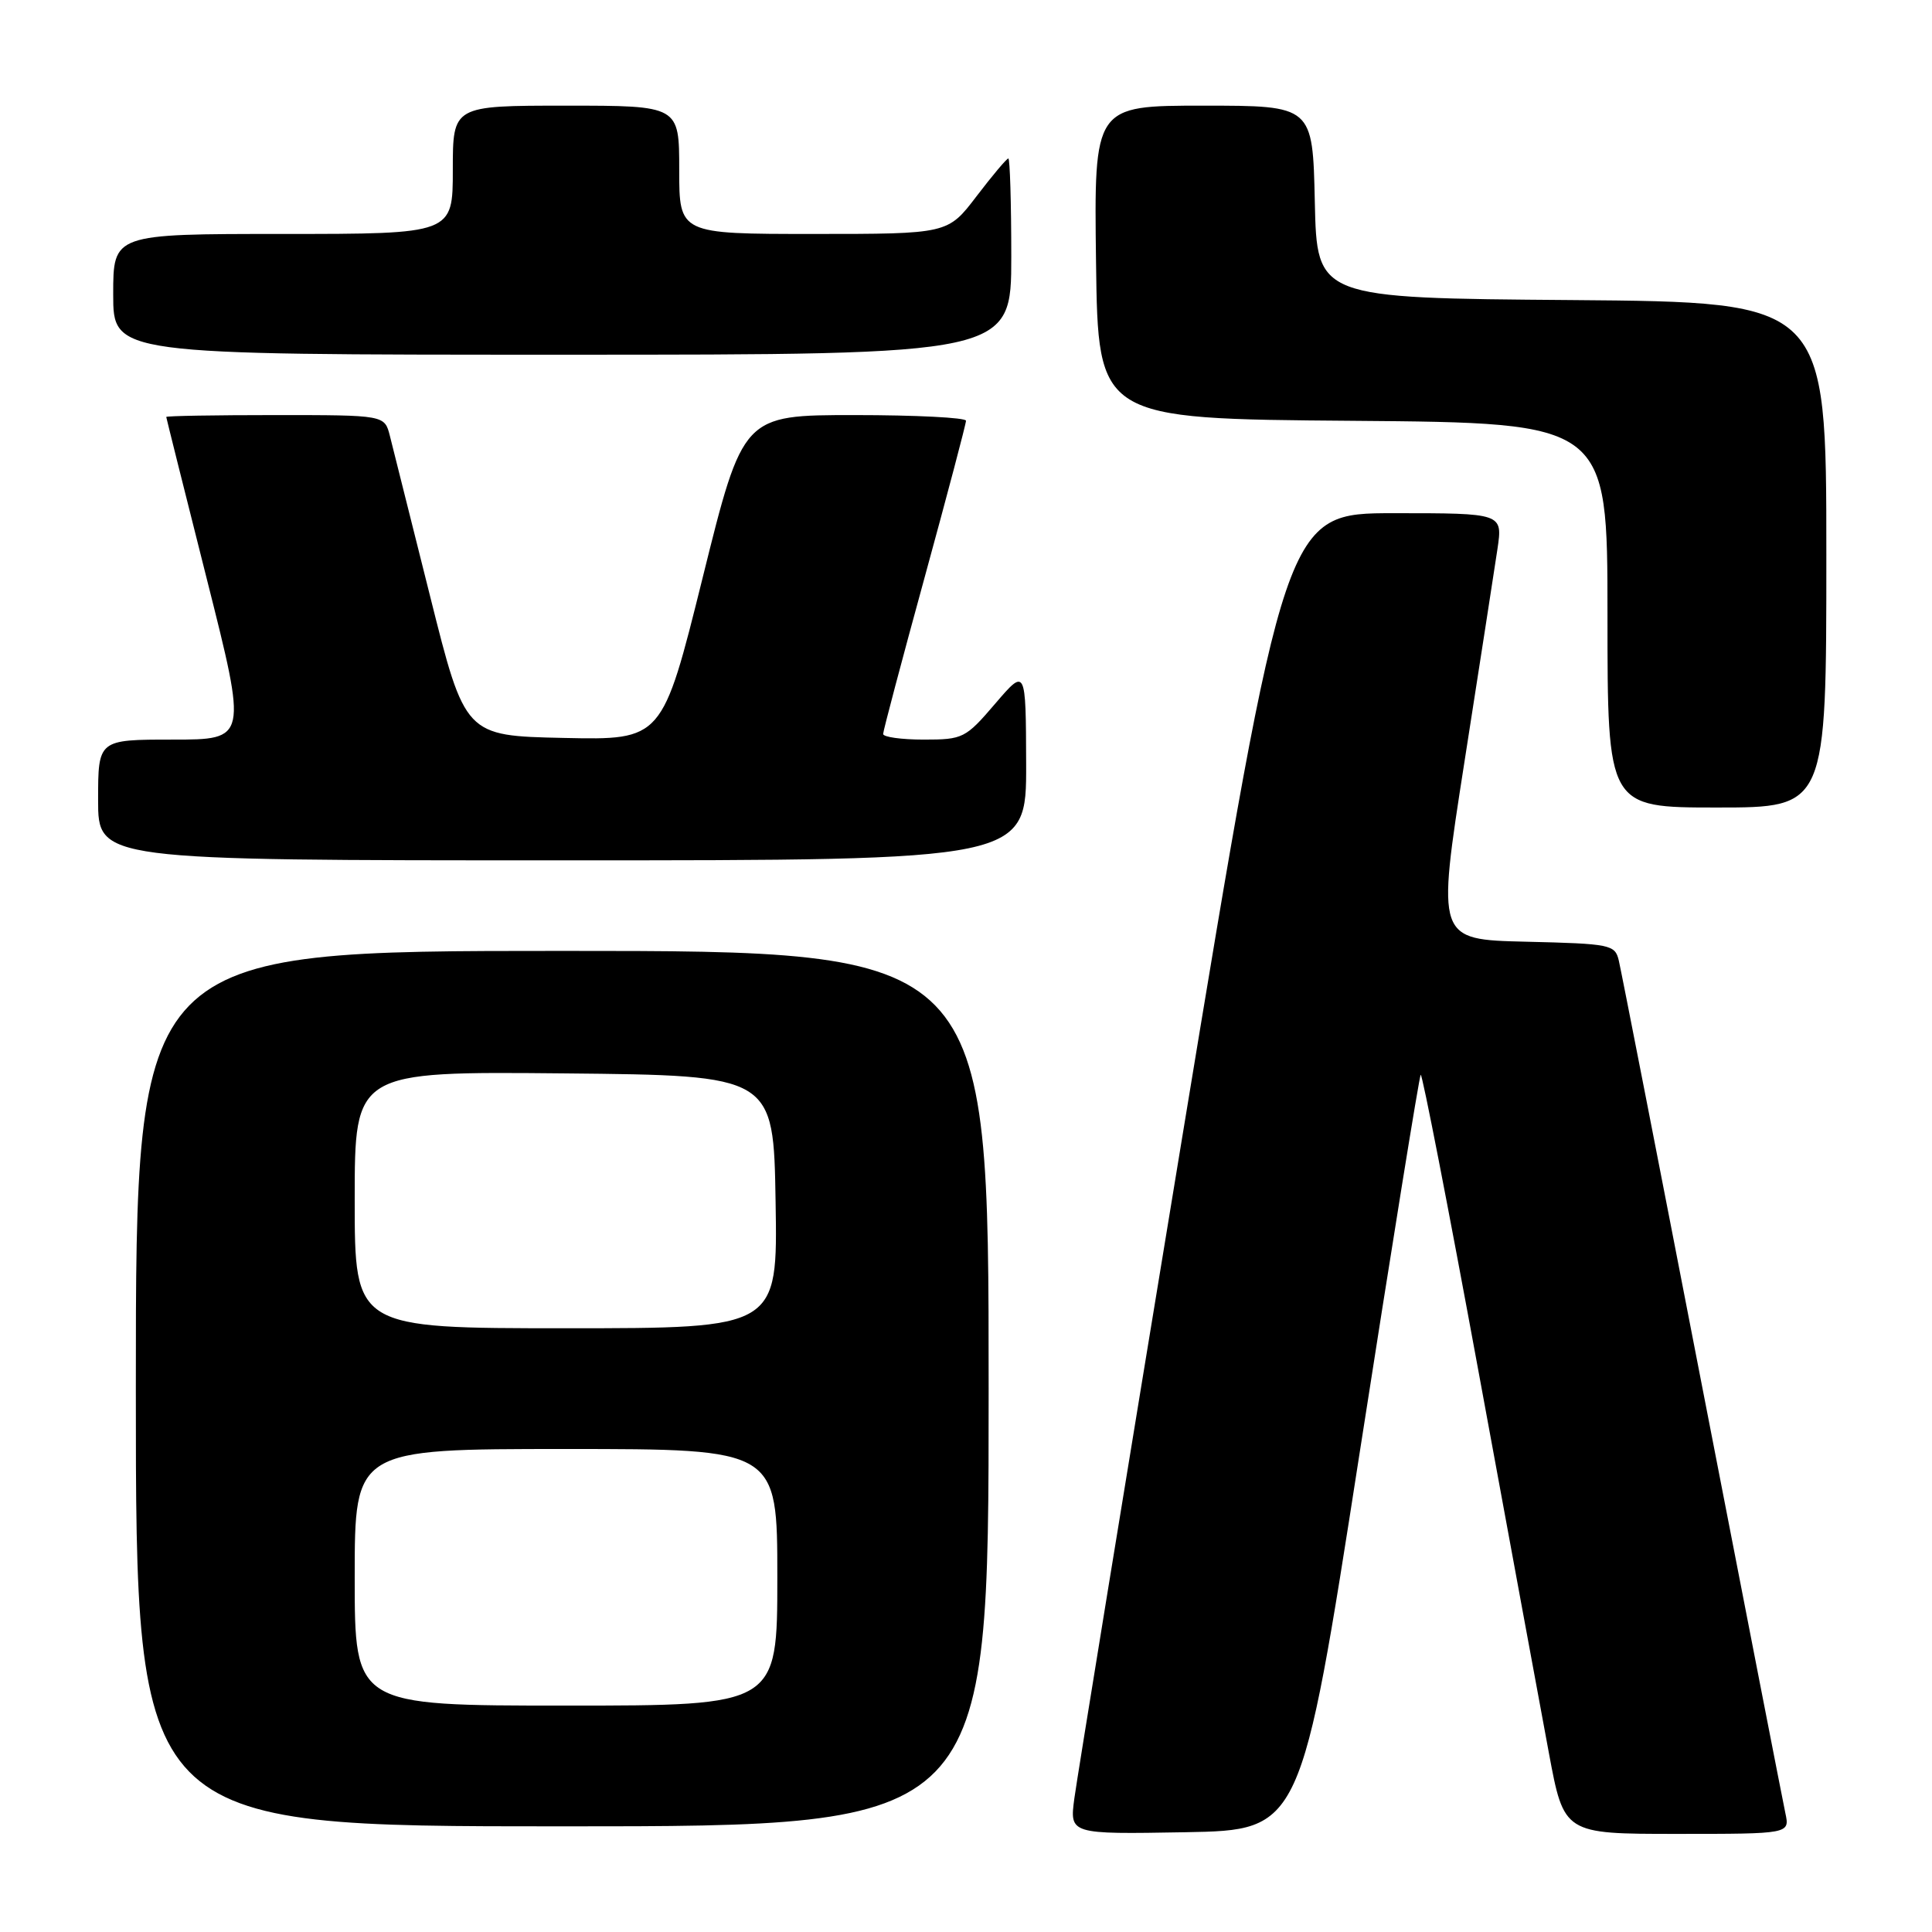 <?xml version="1.0" encoding="UTF-8" standalone="no"?>
<!DOCTYPE svg PUBLIC "-//W3C//DTD SVG 1.1//EN" "http://www.w3.org/Graphics/SVG/1.1/DTD/svg11.dtd" >
<svg xmlns="http://www.w3.org/2000/svg" xmlns:xlink="http://www.w3.org/1999/xlink" version="1.1" viewBox="0 0 256 256">
 <g >
 <path fill="currentColor"
d=" M 180.14 192.64 C 184.41 165.21 188.06 142.61 188.25 142.41 C 188.45 142.22 191.90 159.93 195.92 181.78 C 199.94 203.63 204.13 226.34 205.23 232.25 C 207.23 243.00 207.23 243.00 222.20 243.00 C 237.16 243.00 237.16 243.00 236.57 240.25 C 236.25 238.74 231.27 213.20 225.50 183.50 C 219.74 153.80 214.79 128.50 214.50 127.28 C 214.00 125.16 213.43 125.05 202.17 124.78 C 190.37 124.50 190.37 124.50 194.04 101.00 C 196.06 88.07 198.03 75.36 198.42 72.75 C 199.12 68.00 199.12 68.00 184.71 68.00 C 170.29 68.00 170.29 68.00 156.64 150.75 C 149.14 196.26 142.71 235.65 142.36 238.28 C 141.72 243.05 141.72 243.05 157.05 242.78 C 172.38 242.50 172.38 242.50 180.14 192.64 Z  M 131.00 184.00 C 131.00 126.00 131.00 126.00 74.50 126.00 C 18.00 126.00 18.00 126.00 18.00 184.00 C 18.00 242.00 18.00 242.00 74.50 242.00 C 131.00 242.00 131.00 242.00 131.00 184.00 Z  M 135.97 101.25 C 135.93 88.50 135.93 88.50 131.86 93.25 C 127.94 97.83 127.60 98.00 122.40 98.00 C 119.43 98.00 117.01 97.66 117.02 97.25 C 117.03 96.84 119.50 87.50 122.52 76.50 C 125.53 65.51 128.00 56.17 128.00 55.75 C 128.00 55.34 121.35 55.00 113.23 55.00 C 98.45 55.00 98.45 55.00 93.11 76.53 C 87.76 98.06 87.76 98.06 74.69 97.78 C 61.62 97.50 61.62 97.50 56.99 79.00 C 54.44 68.83 52.04 59.26 51.66 57.75 C 50.96 55.00 50.96 55.00 36.48 55.00 C 28.52 55.00 22.01 55.11 22.03 55.25 C 22.04 55.39 24.46 65.06 27.41 76.75 C 32.77 98.00 32.77 98.00 22.88 98.00 C 13.00 98.00 13.00 98.00 13.00 106.00 C 13.00 114.00 13.00 114.00 74.50 114.00 C 136.00 114.00 136.00 114.00 135.97 101.25 Z  M 242.00 73.51 C 242.00 40.03 242.00 40.03 208.25 39.76 C 174.50 39.50 174.50 39.50 174.22 26.75 C 173.94 14.00 173.94 14.00 159.45 14.00 C 144.96 14.00 144.96 14.00 145.23 34.75 C 145.50 55.50 145.50 55.50 179.25 55.76 C 213.00 56.03 213.00 56.03 213.00 81.51 C 213.00 107.00 213.00 107.00 227.50 107.00 C 242.00 107.00 242.00 107.00 242.00 73.51 Z  M 134.00 34.00 C 134.00 26.85 133.82 21.00 133.61 21.00 C 133.39 21.00 131.50 23.25 129.40 26.00 C 125.59 31.00 125.59 31.00 107.79 31.00 C 90.00 31.00 90.00 31.00 90.00 22.50 C 90.00 14.00 90.00 14.00 75.00 14.00 C 60.00 14.00 60.00 14.00 60.00 22.50 C 60.00 31.00 60.00 31.00 37.50 31.00 C 15.00 31.00 15.00 31.00 15.00 39.00 C 15.00 47.00 15.00 47.00 74.50 47.00 C 134.00 47.00 134.00 47.00 134.00 34.00 Z  M 47.00 209.00 C 47.00 192.00 47.00 192.00 75.00 192.00 C 103.00 192.00 103.00 192.00 103.00 209.00 C 103.00 226.00 103.00 226.00 75.00 226.00 C 47.00 226.00 47.00 226.00 47.00 209.00 Z  M 47.00 158.98 C 47.00 141.97 47.00 141.97 74.75 142.23 C 102.50 142.50 102.50 142.50 102.77 159.25 C 103.05 176.00 103.05 176.00 75.02 176.00 C 47.00 176.00 47.00 176.00 47.00 158.98 Z "/>
</g>
</svg>